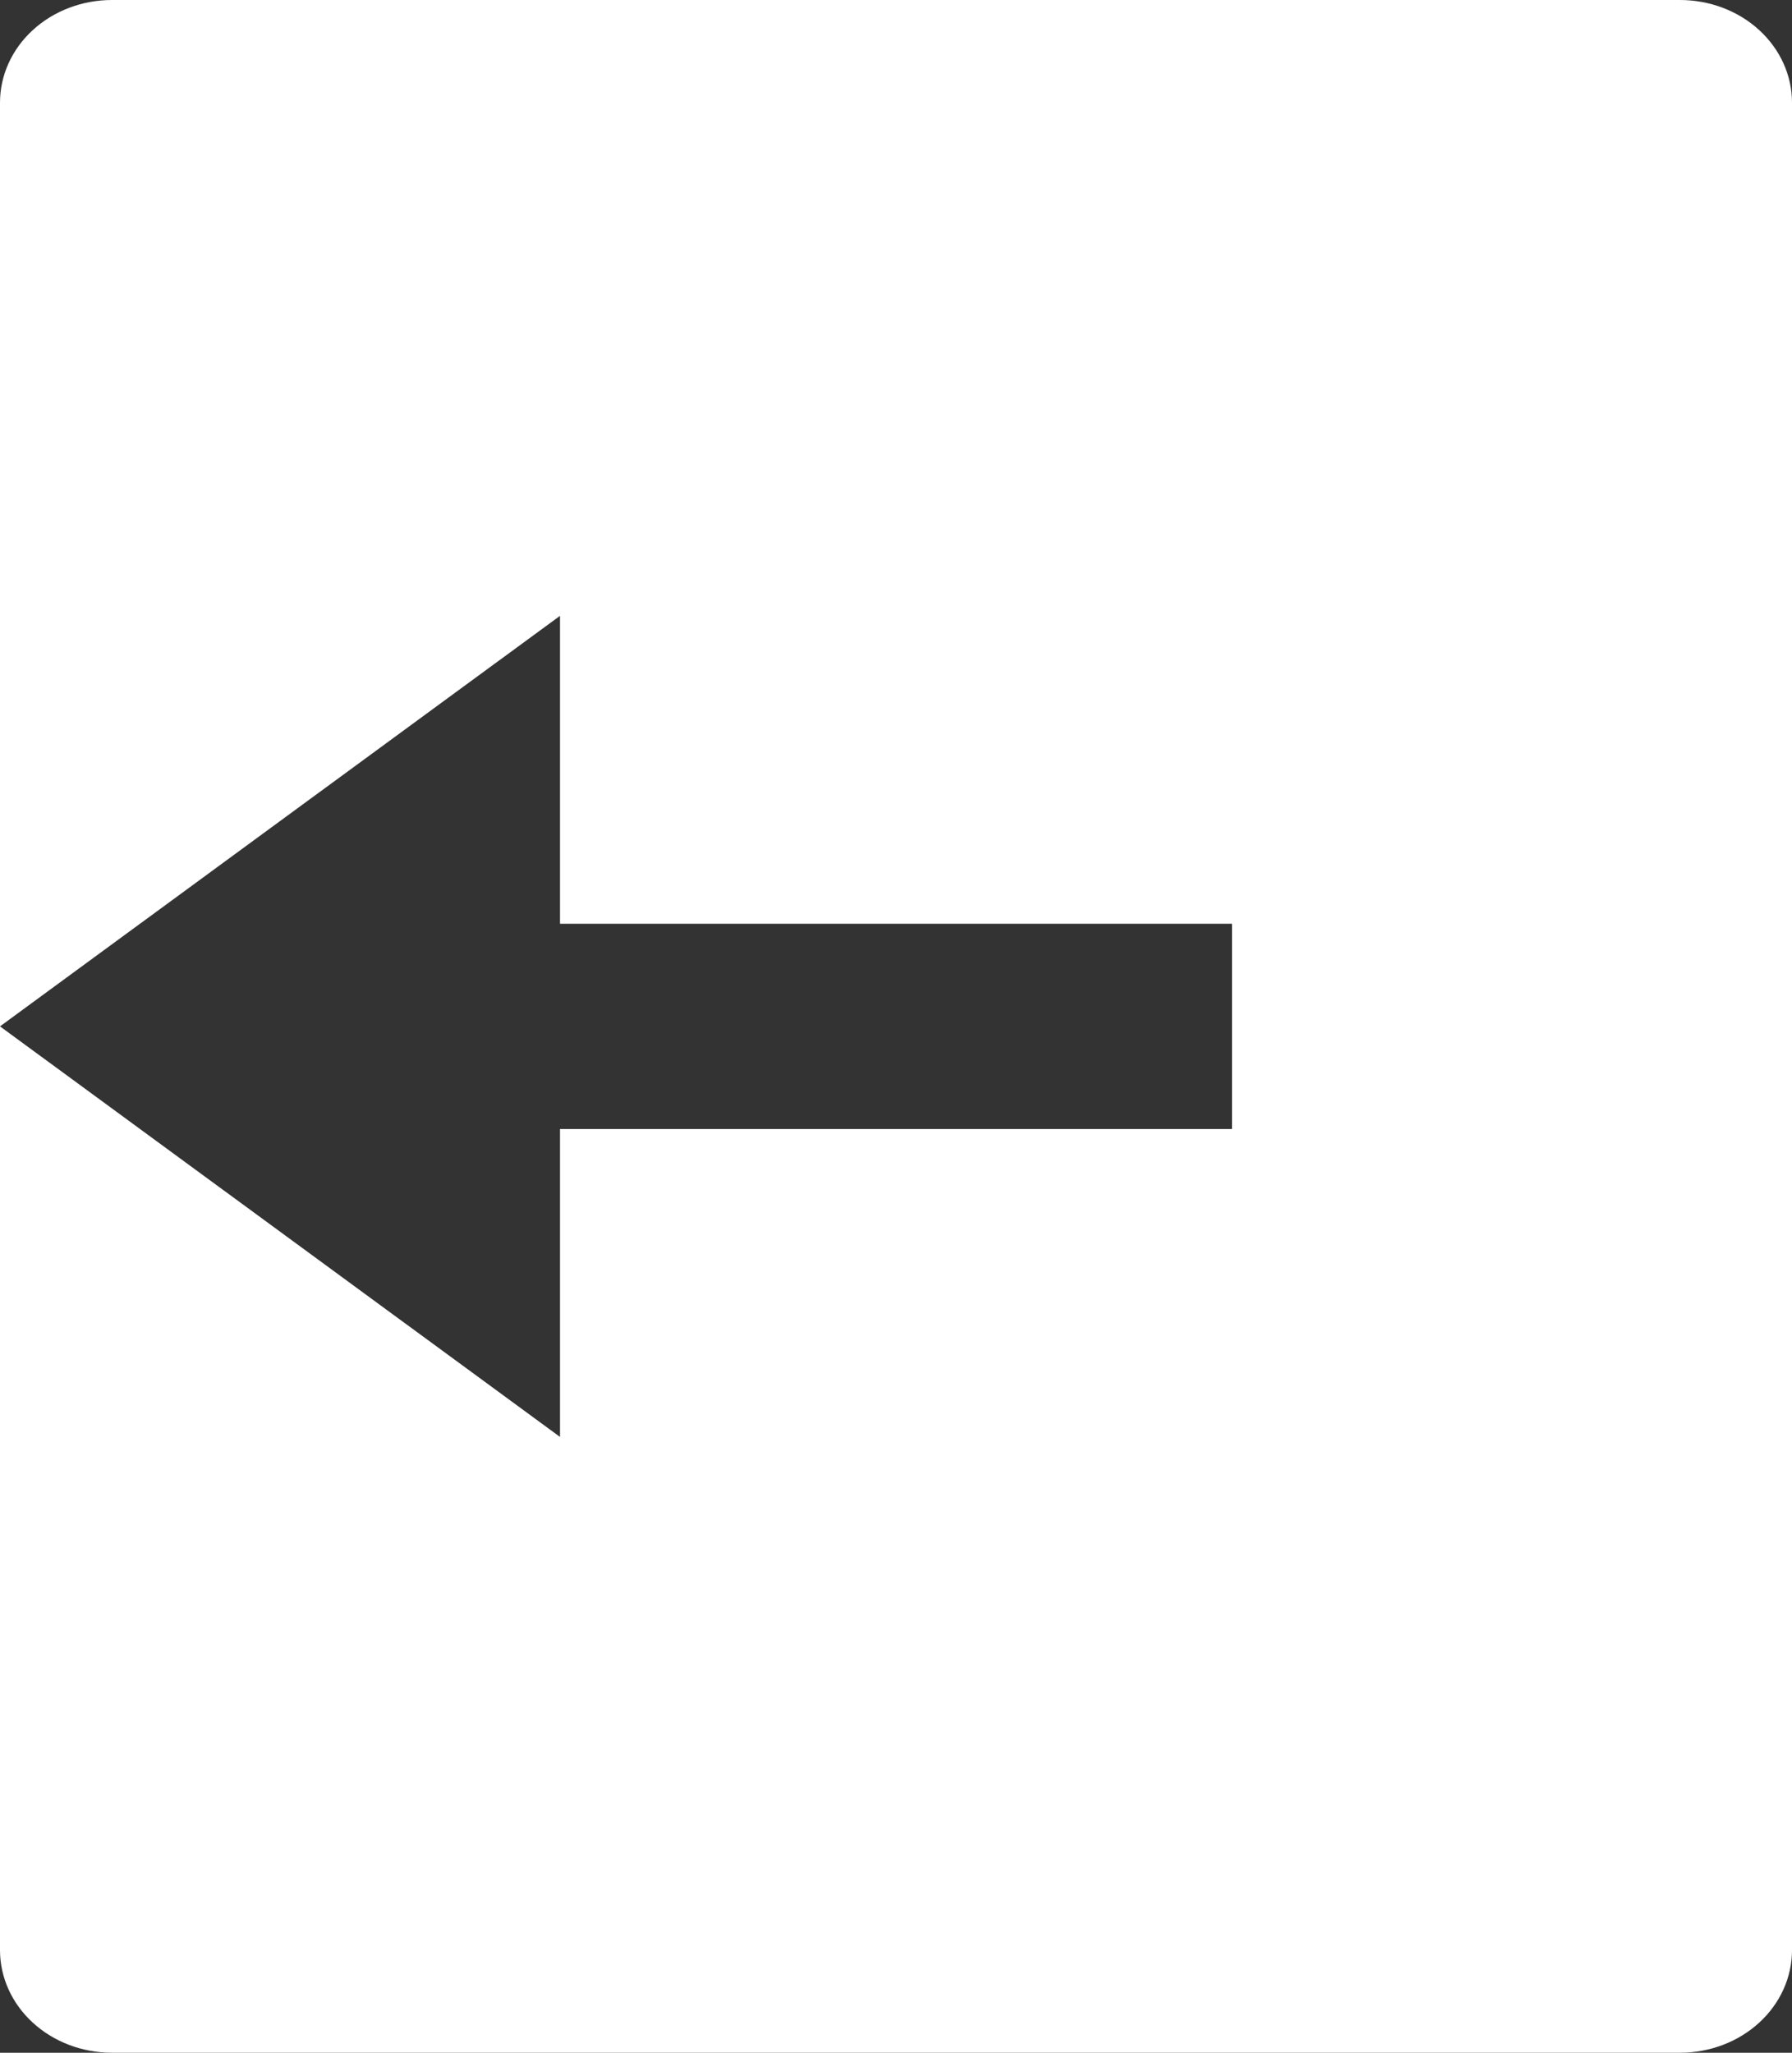 <svg width="55" height="63" viewBox="0 0 55 63" fill="none" xmlns="http://www.w3.org/2000/svg">
<rect x="0" y="0" width="55" height="63" fill="#333333" stroke="none"/>
<path d="M3.438 0H51.562C52.474 0 53.349 0.332 53.993 0.923C54.638 1.513 55 2.315 55 3.15V59.85C55 60.685 54.638 61.487 53.993 62.077C53.349 62.668 52.474 63 51.562 63H3.438C2.526 63 1.651 62.668 1.007 62.077C0.362 61.487 0 60.685 0 59.85V3.15C0 2.315 0.362 1.513 1.007 0.923C1.651 0.332 2.526 0 3.438 0ZM17.188 28.35V18.9L0 31.5L17.188 44.1V34.65H37.812V28.35H17.188Z" fill="white"/>
</svg>
